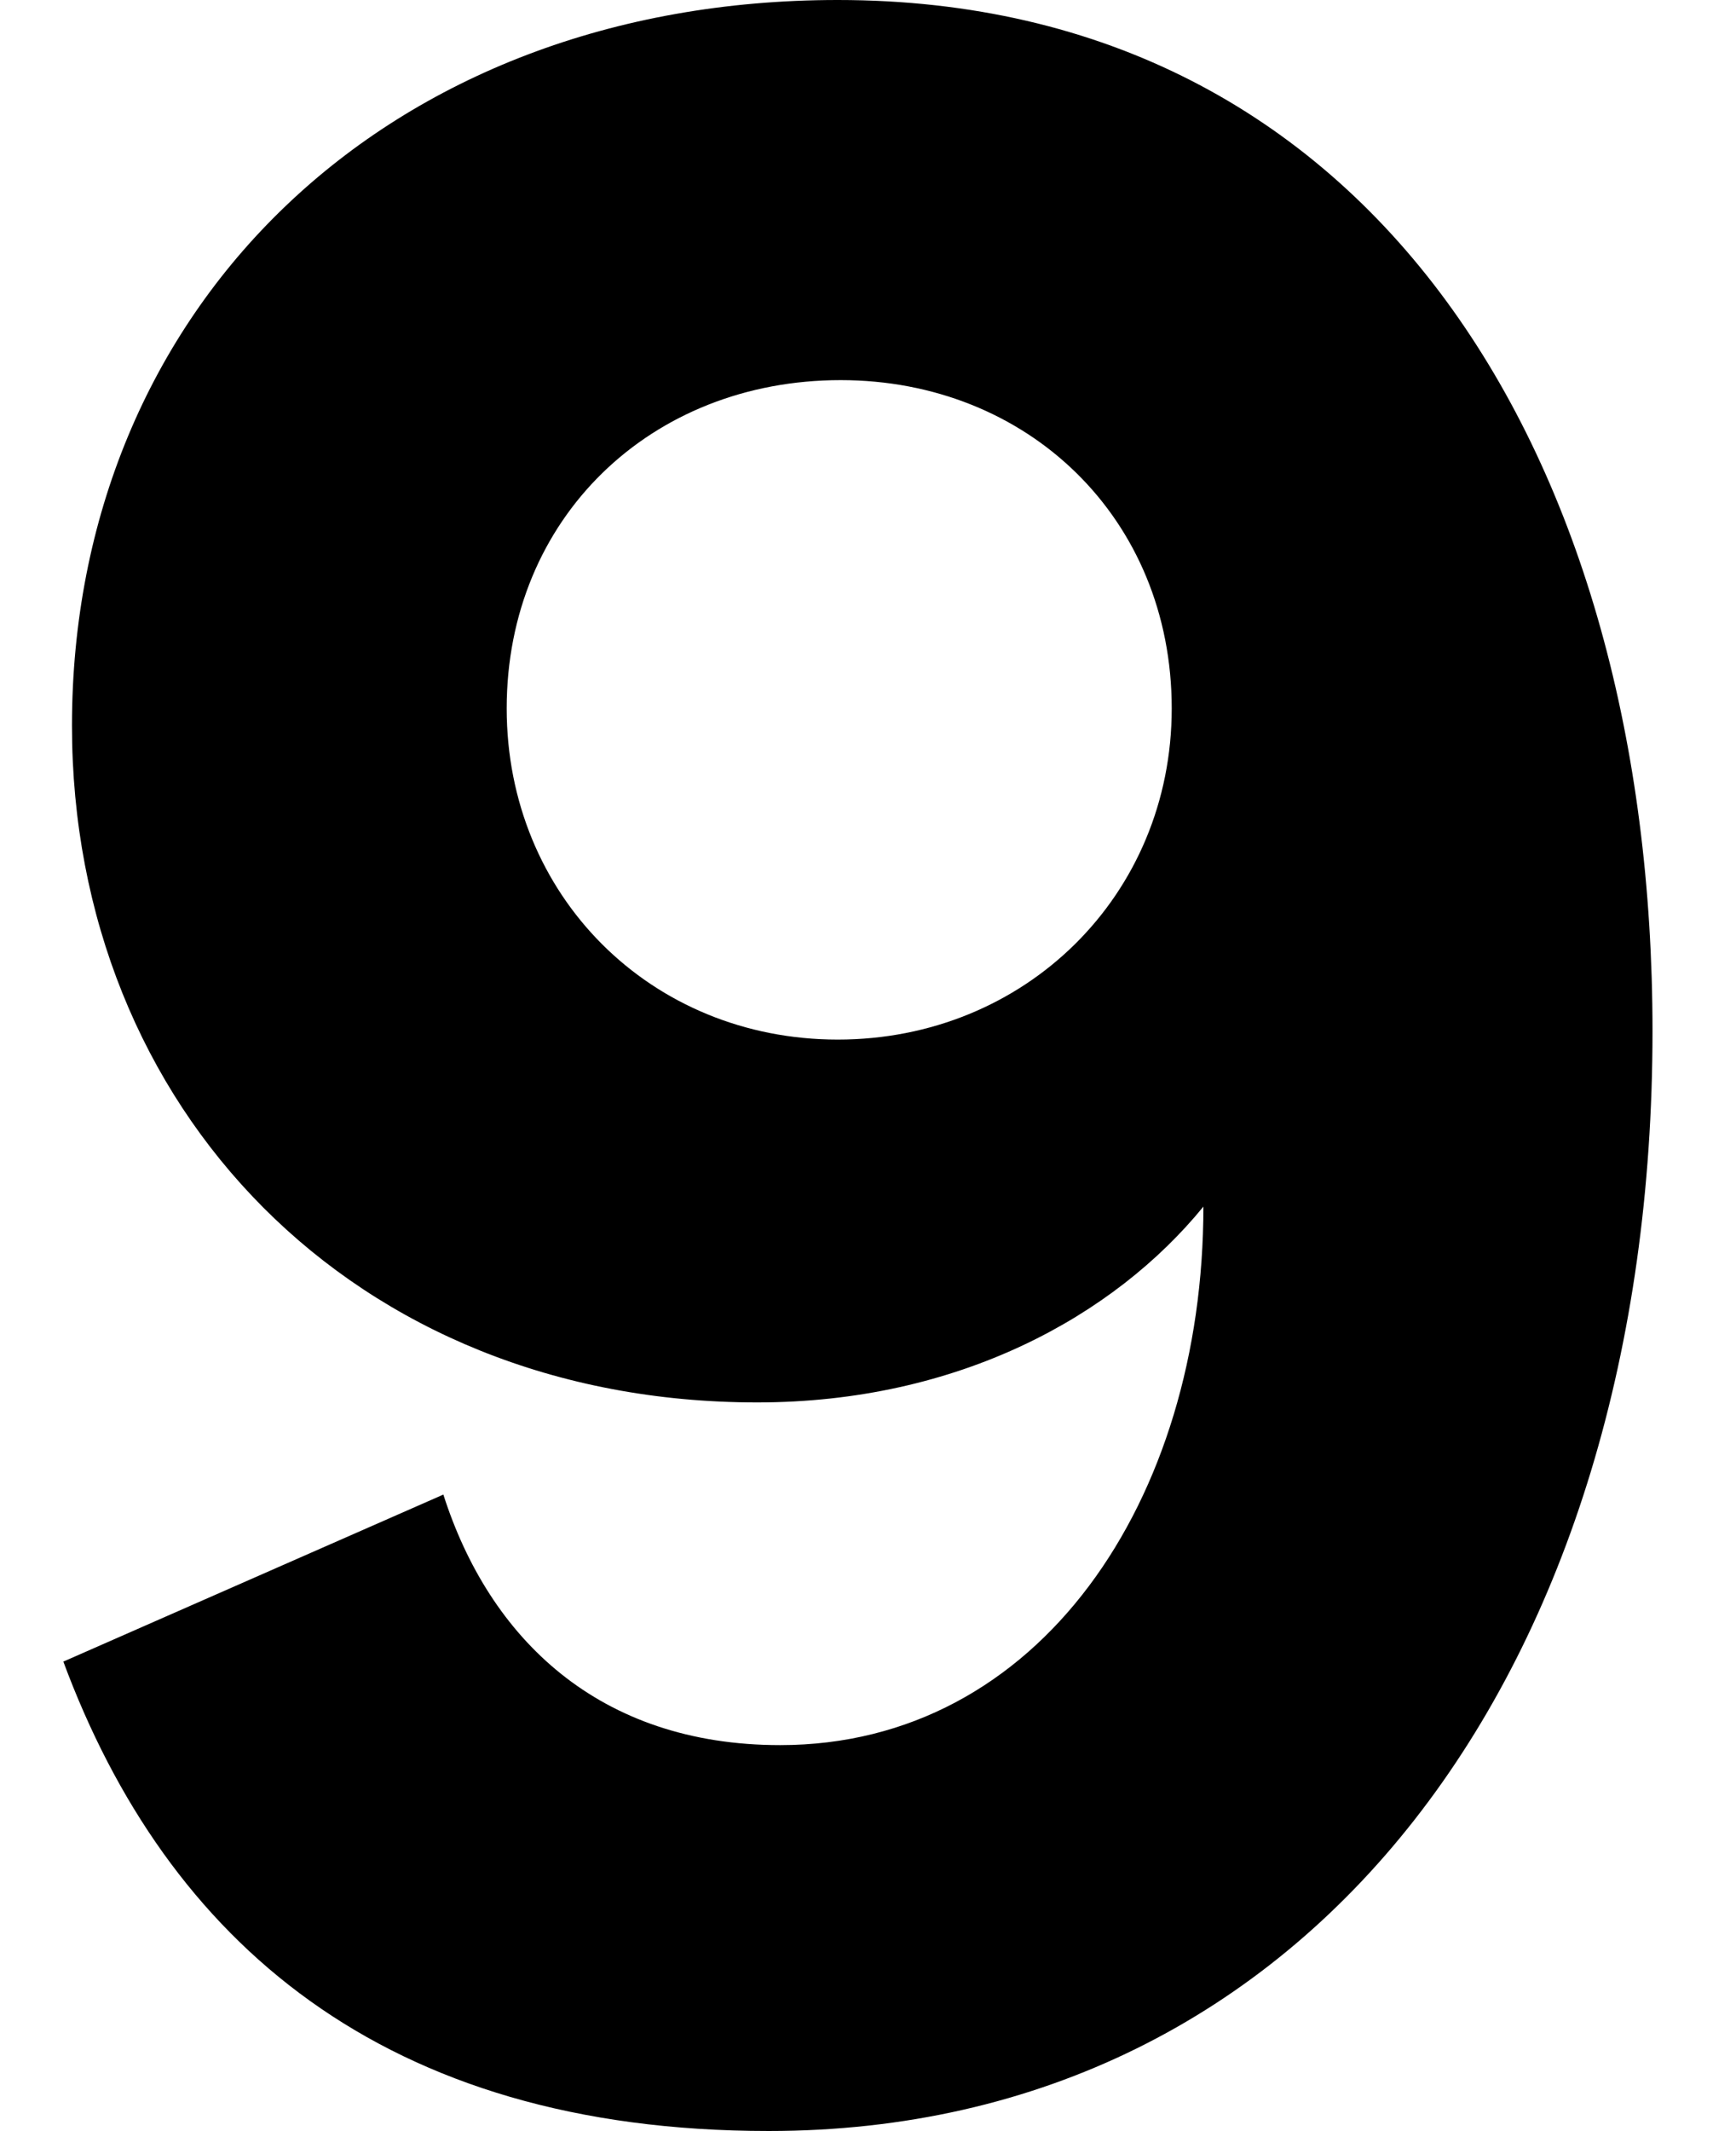 <?xml version="1.0" encoding="UTF-8"?>
<svg xmlns="http://www.w3.org/2000/svg" width="603" height="740" version="1.1" viewBox="0 0 603 740" preserveAspectRatio="none">
  <!-- Generator: Adobe Illustrator 28.7.1, SVG Export Plug-In . SVG Version: 1.2.0 Build 142)  -->
  <g>
    <g id="Layer_1">
      <path d="M176,246c0-66,50-114,116-114,65,0,115,48,115,114,0,65-51,115-116,115s-115-50-115-115ZM154,519l-132,58c36,97,111,163,245,163,189,0,307-161,307-382C574,159,477,0,291,0,134,0,25,107,25,252c0,133,98,235,238,235,70,0,124-30,155-68,0,102-57,187-147,187-63,0-101-37-117-87Z"/>
    </g>
  </g>
</svg>